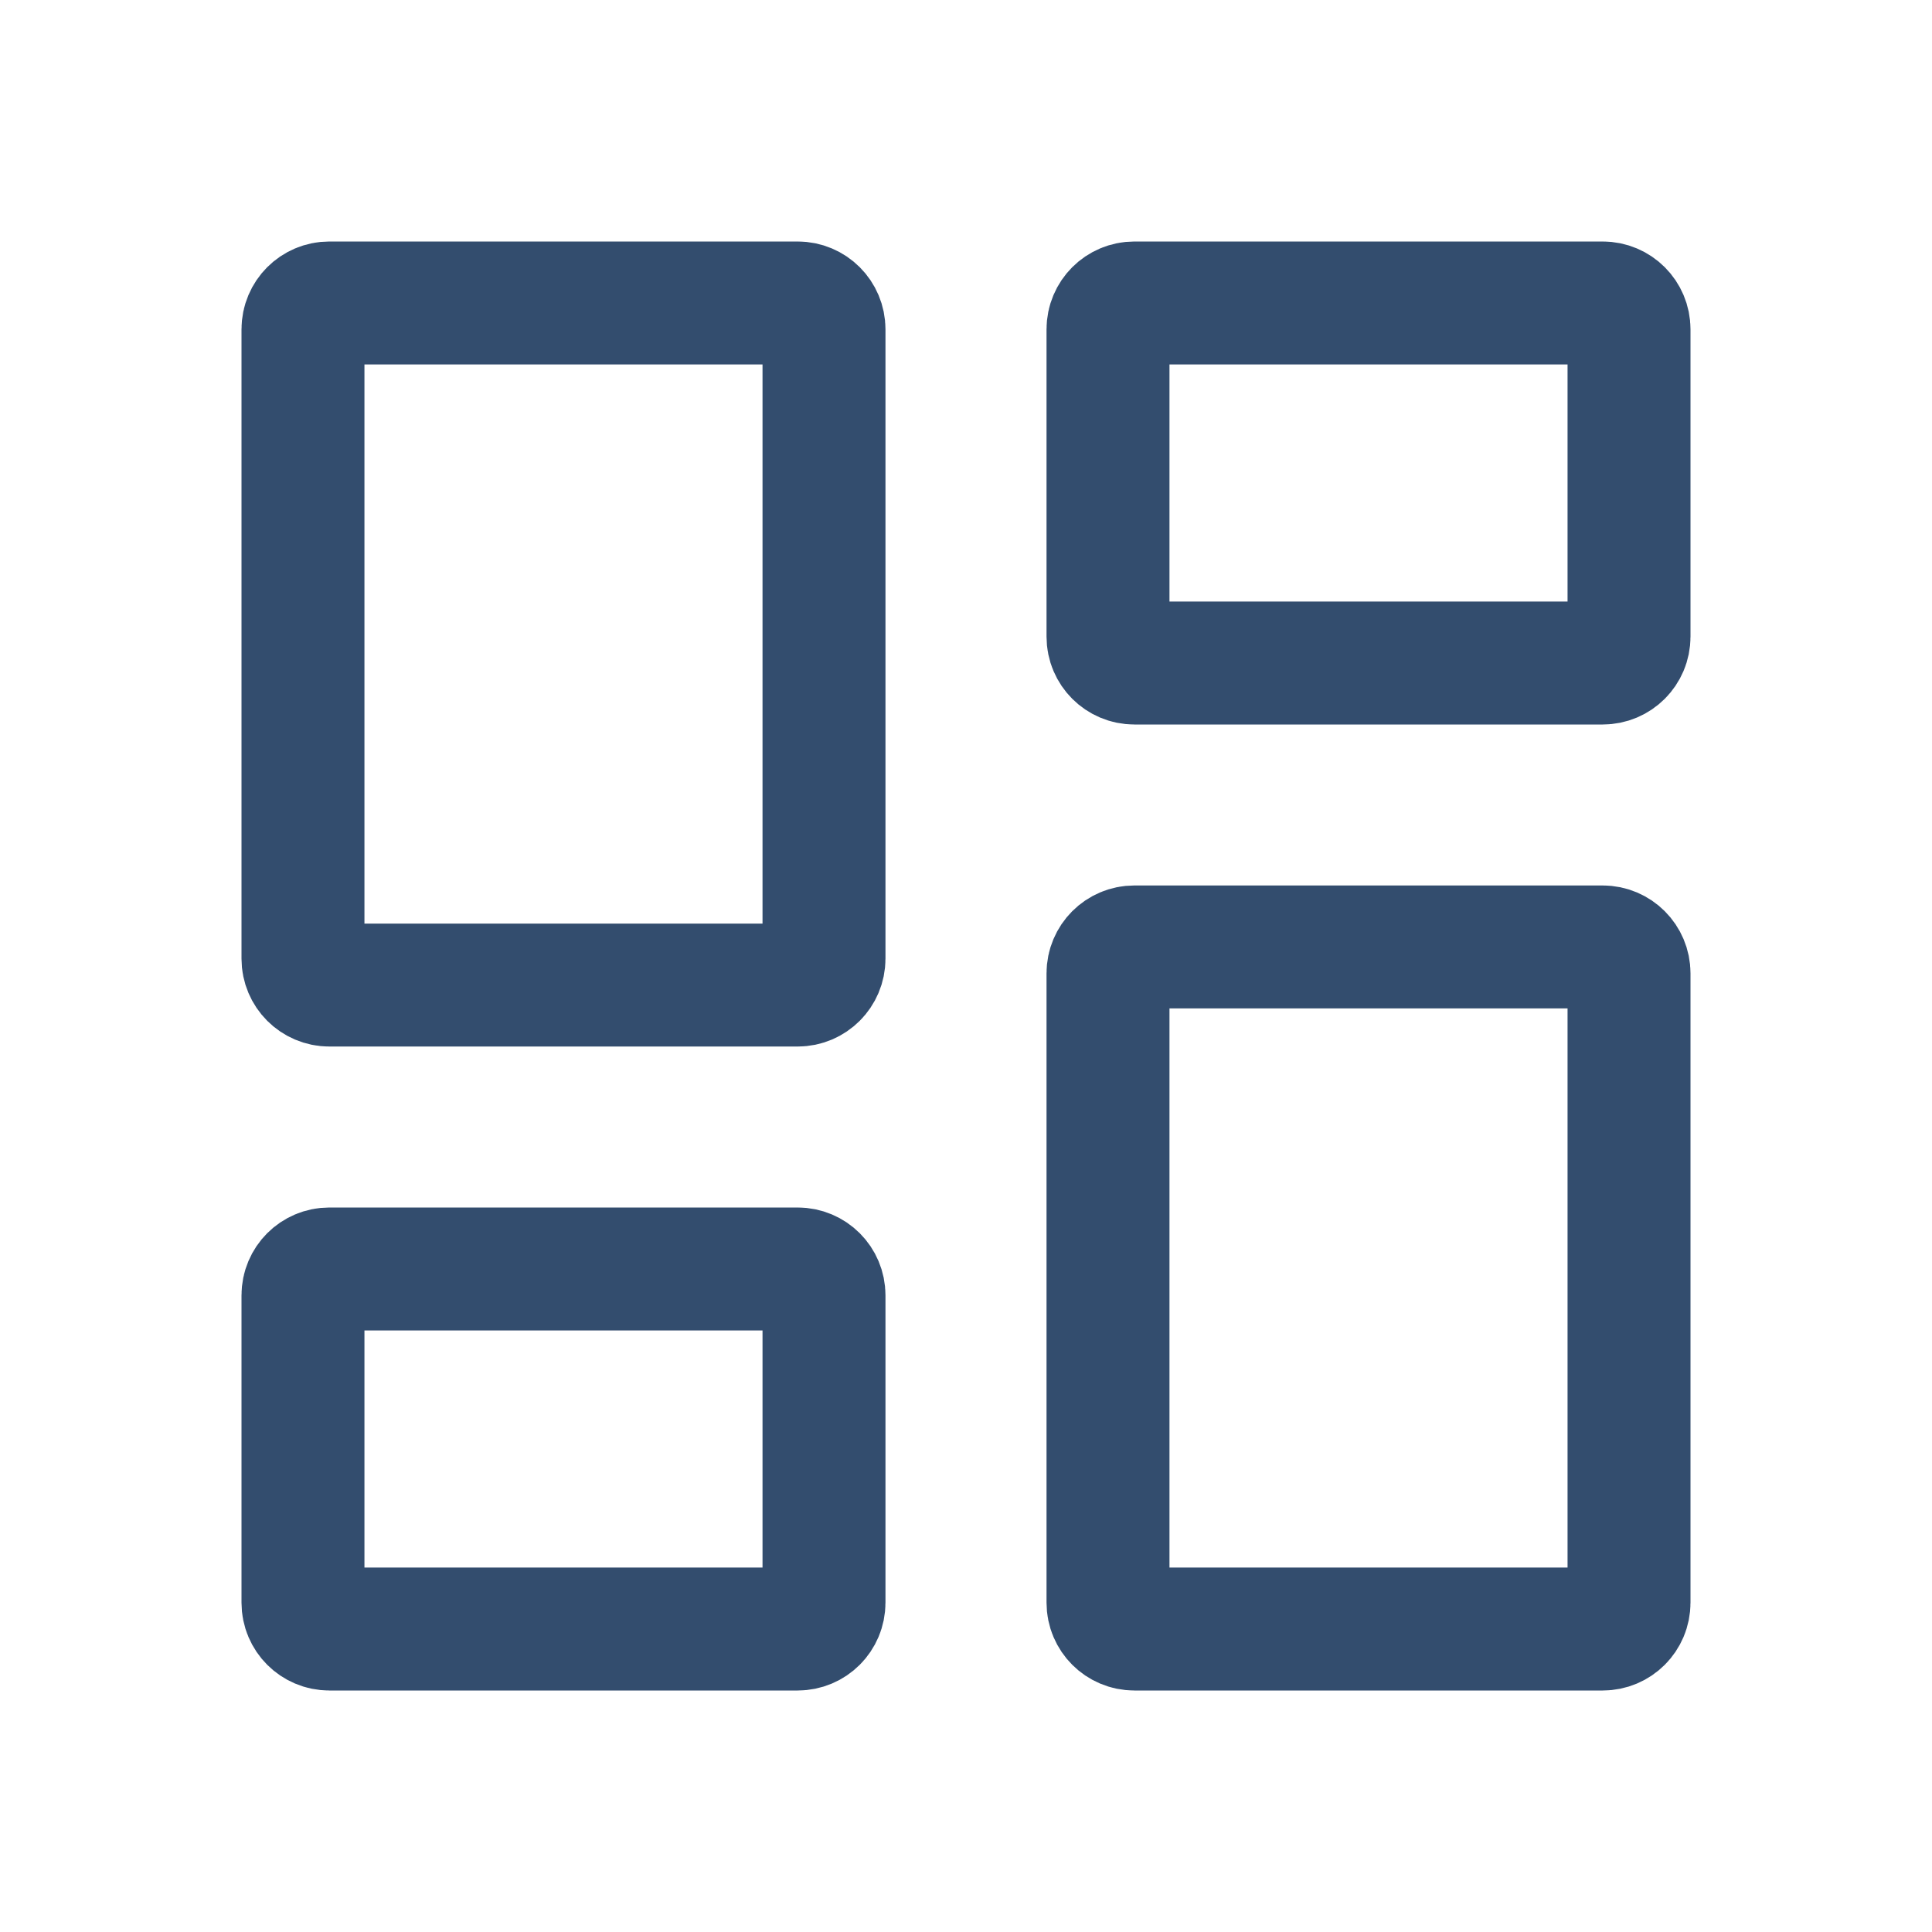 <svg width="22" height="22" viewBox="0 0 22 22" fill="none" xmlns="http://www.w3.org/2000/svg">
<g clip-path="url(#clip0_229_3992)">
<path d="M9.083 11.217H3.75C3.584 11.217 3.45 11.082 3.45 10.917V3.75C3.45 3.584 3.584 3.45 3.75 3.45H9.083C9.249 3.45 9.383 3.584 9.383 3.75V10.917C9.383 11.082 9.249 11.217 9.083 11.217ZM9.083 18.55H3.75C3.584 18.55 3.45 18.416 3.45 18.25V14.75C3.45 14.584 3.584 14.45 3.75 14.45H9.083C9.249 14.45 9.383 14.584 9.383 14.75V18.25C9.383 18.416 9.249 18.55 9.083 18.55ZM18.25 18.55H12.917C12.751 18.55 12.617 18.416 12.617 18.25V11.083C12.617 10.918 12.751 10.783 12.917 10.783H18.25C18.416 10.783 18.55 10.918 18.55 11.083V18.25C18.55 18.416 18.416 18.55 18.25 18.55ZM12.617 7.25V3.75C12.617 3.584 12.751 3.45 12.917 3.45H18.25C18.416 3.45 18.55 3.584 18.55 3.75V7.25C18.55 7.416 18.416 7.55 18.25 7.55H12.917C12.751 7.55 12.617 7.416 12.617 7.25Z" stroke="#334D6E" stroke-width="1.4"/>
</g>
<defs>
<clipPath id="clip0_229_3992">
<rect width="22" height="22" fill="white"/>
</clipPath>
</defs>
</svg>
